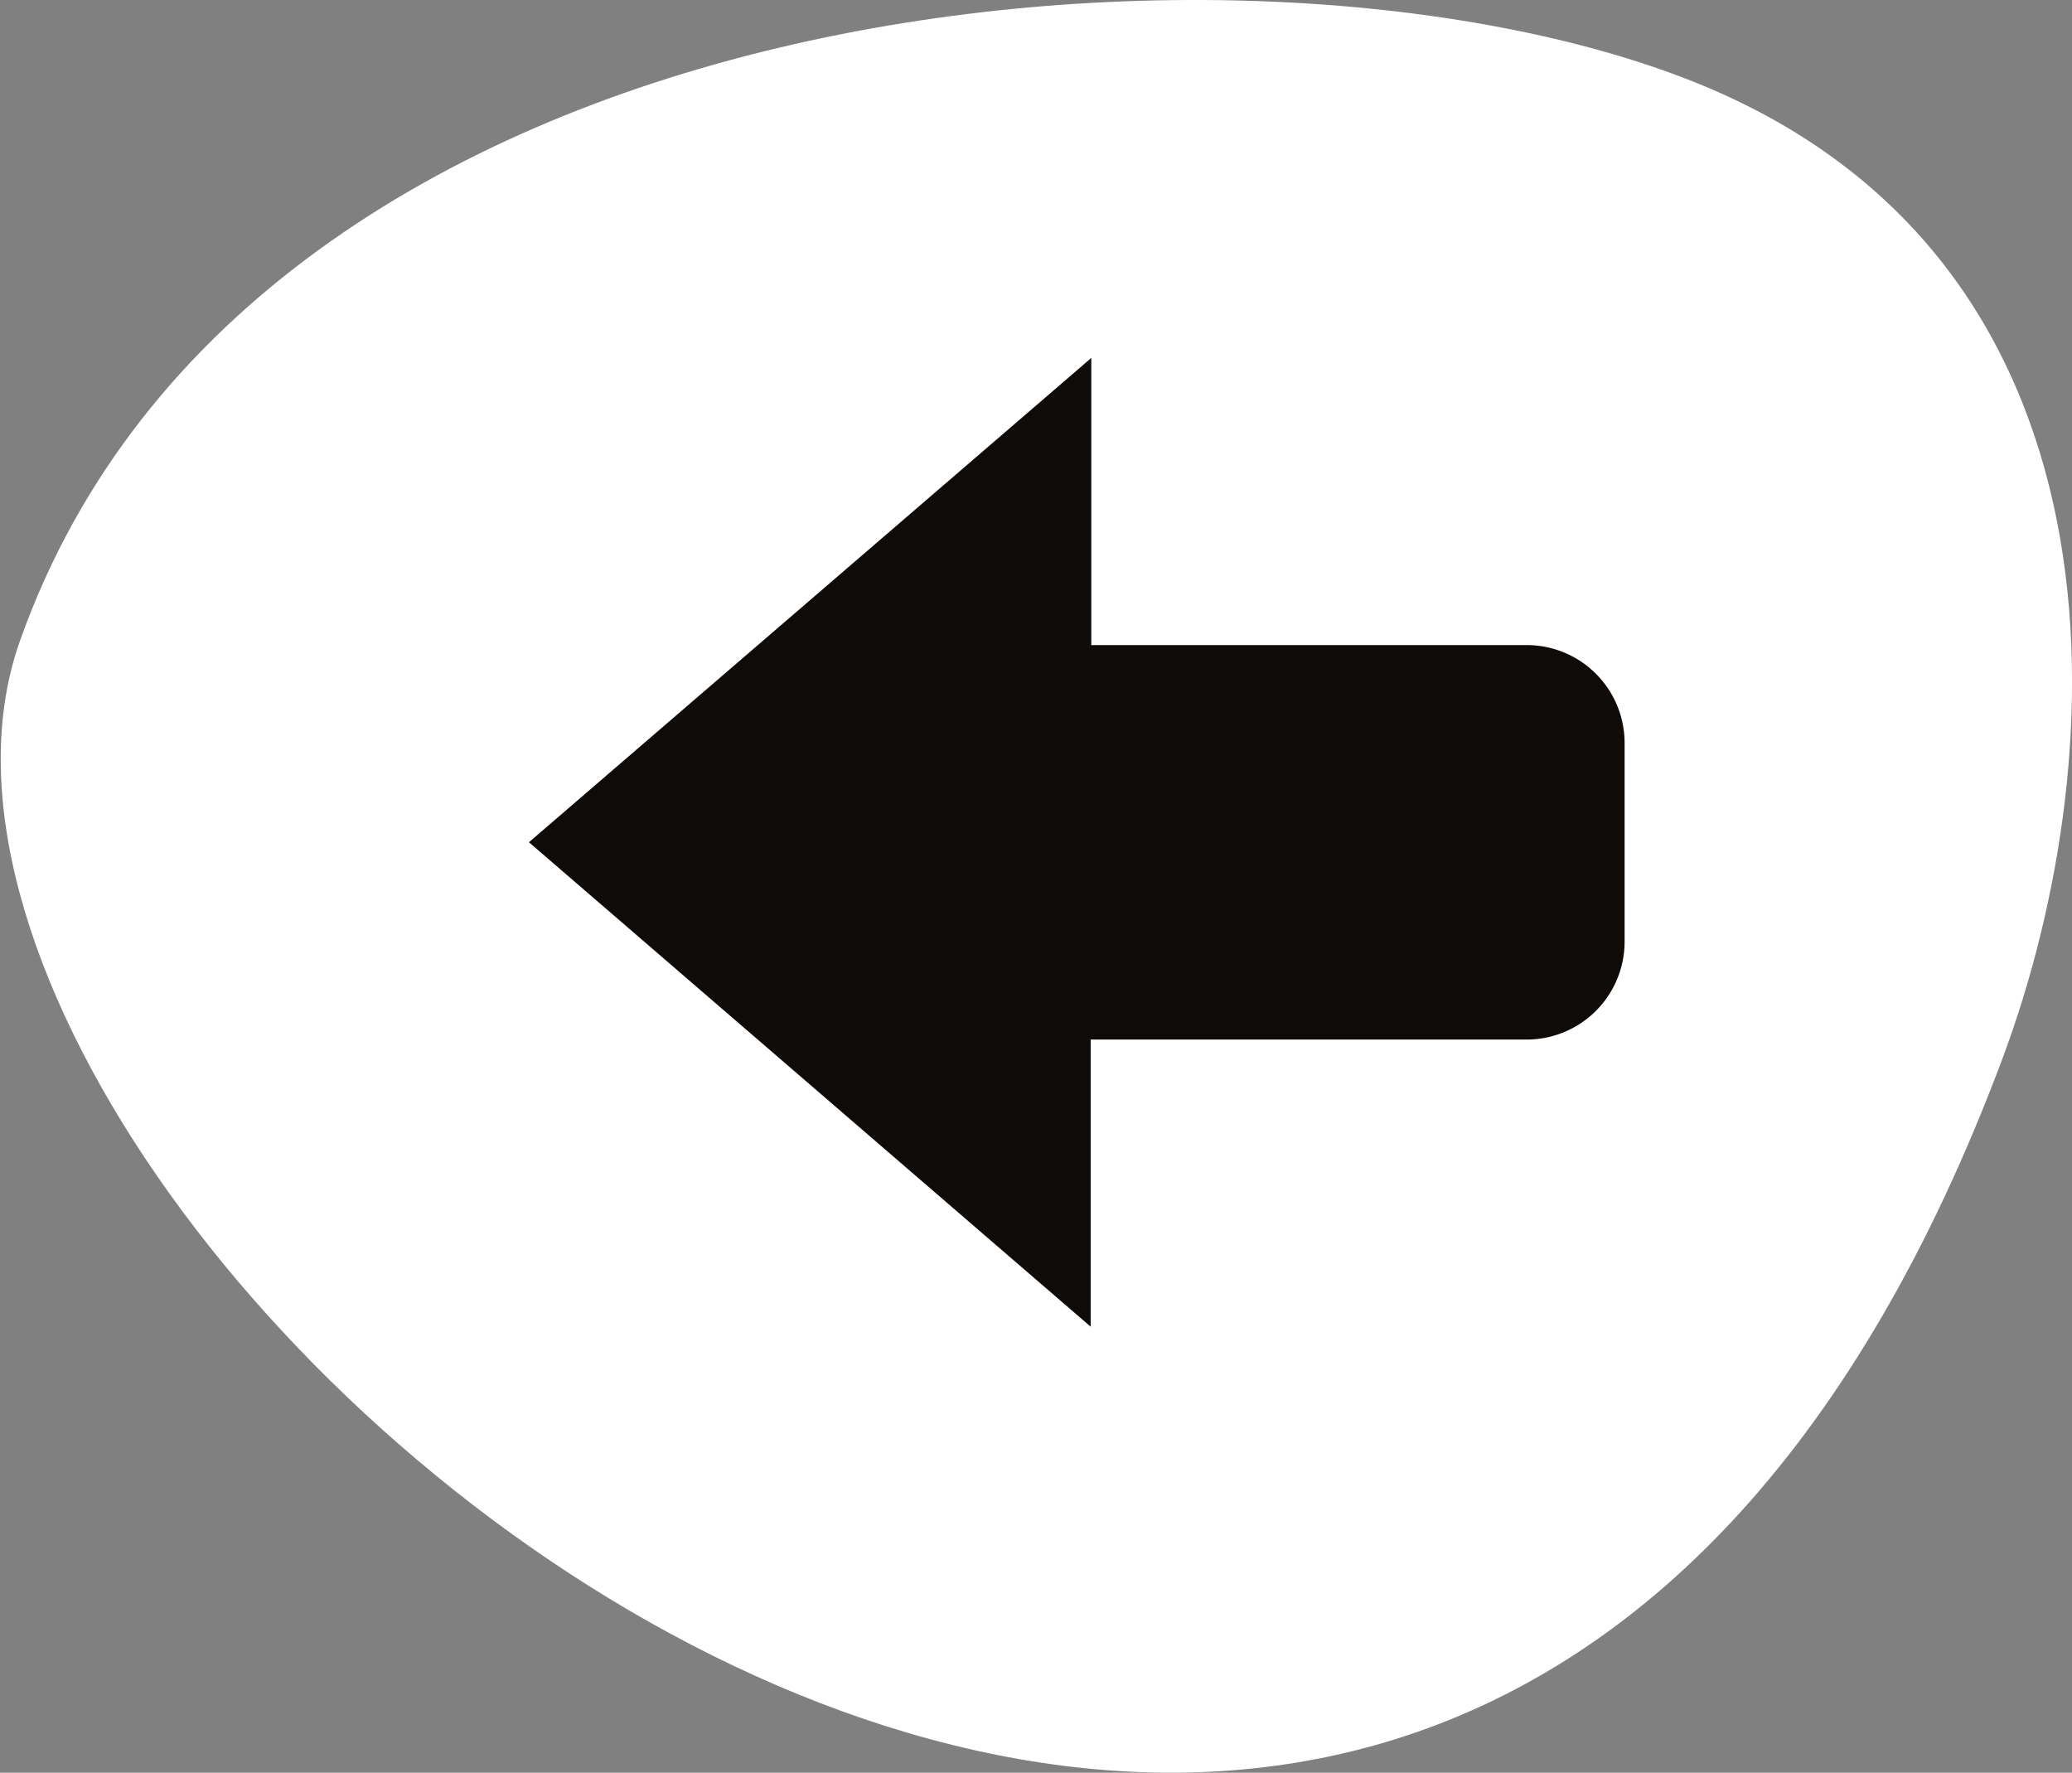 <svg xmlns="http://www.w3.org/2000/svg" viewBox="0 0 132.64 113.47"><rect x="0" y="0" width="132.64" height="113.47" fill="#808080" stroke="none"/><title>Asset 45</title><g id="Layer_2" data-name="Layer 2"><g id="koumpi_odigiwn" data-name="koumpi odigiwn"><path d="M128.18,67.78C135.57,48,136.7,16.43,108.31,5.19s-92-6.32-107,35.74C-12.53,79.38,91.06,167,128.18,67.78Z" style="fill:#fff"/><path d="M33.86,53.91l36-31V41.29H97.76A6.27,6.27,0,0,1,104,47.56V60.27a6.27,6.27,0,0,1-6.26,6.27H69.82V84.92Z" style="fill:#0f0b09"/></g></g></svg>